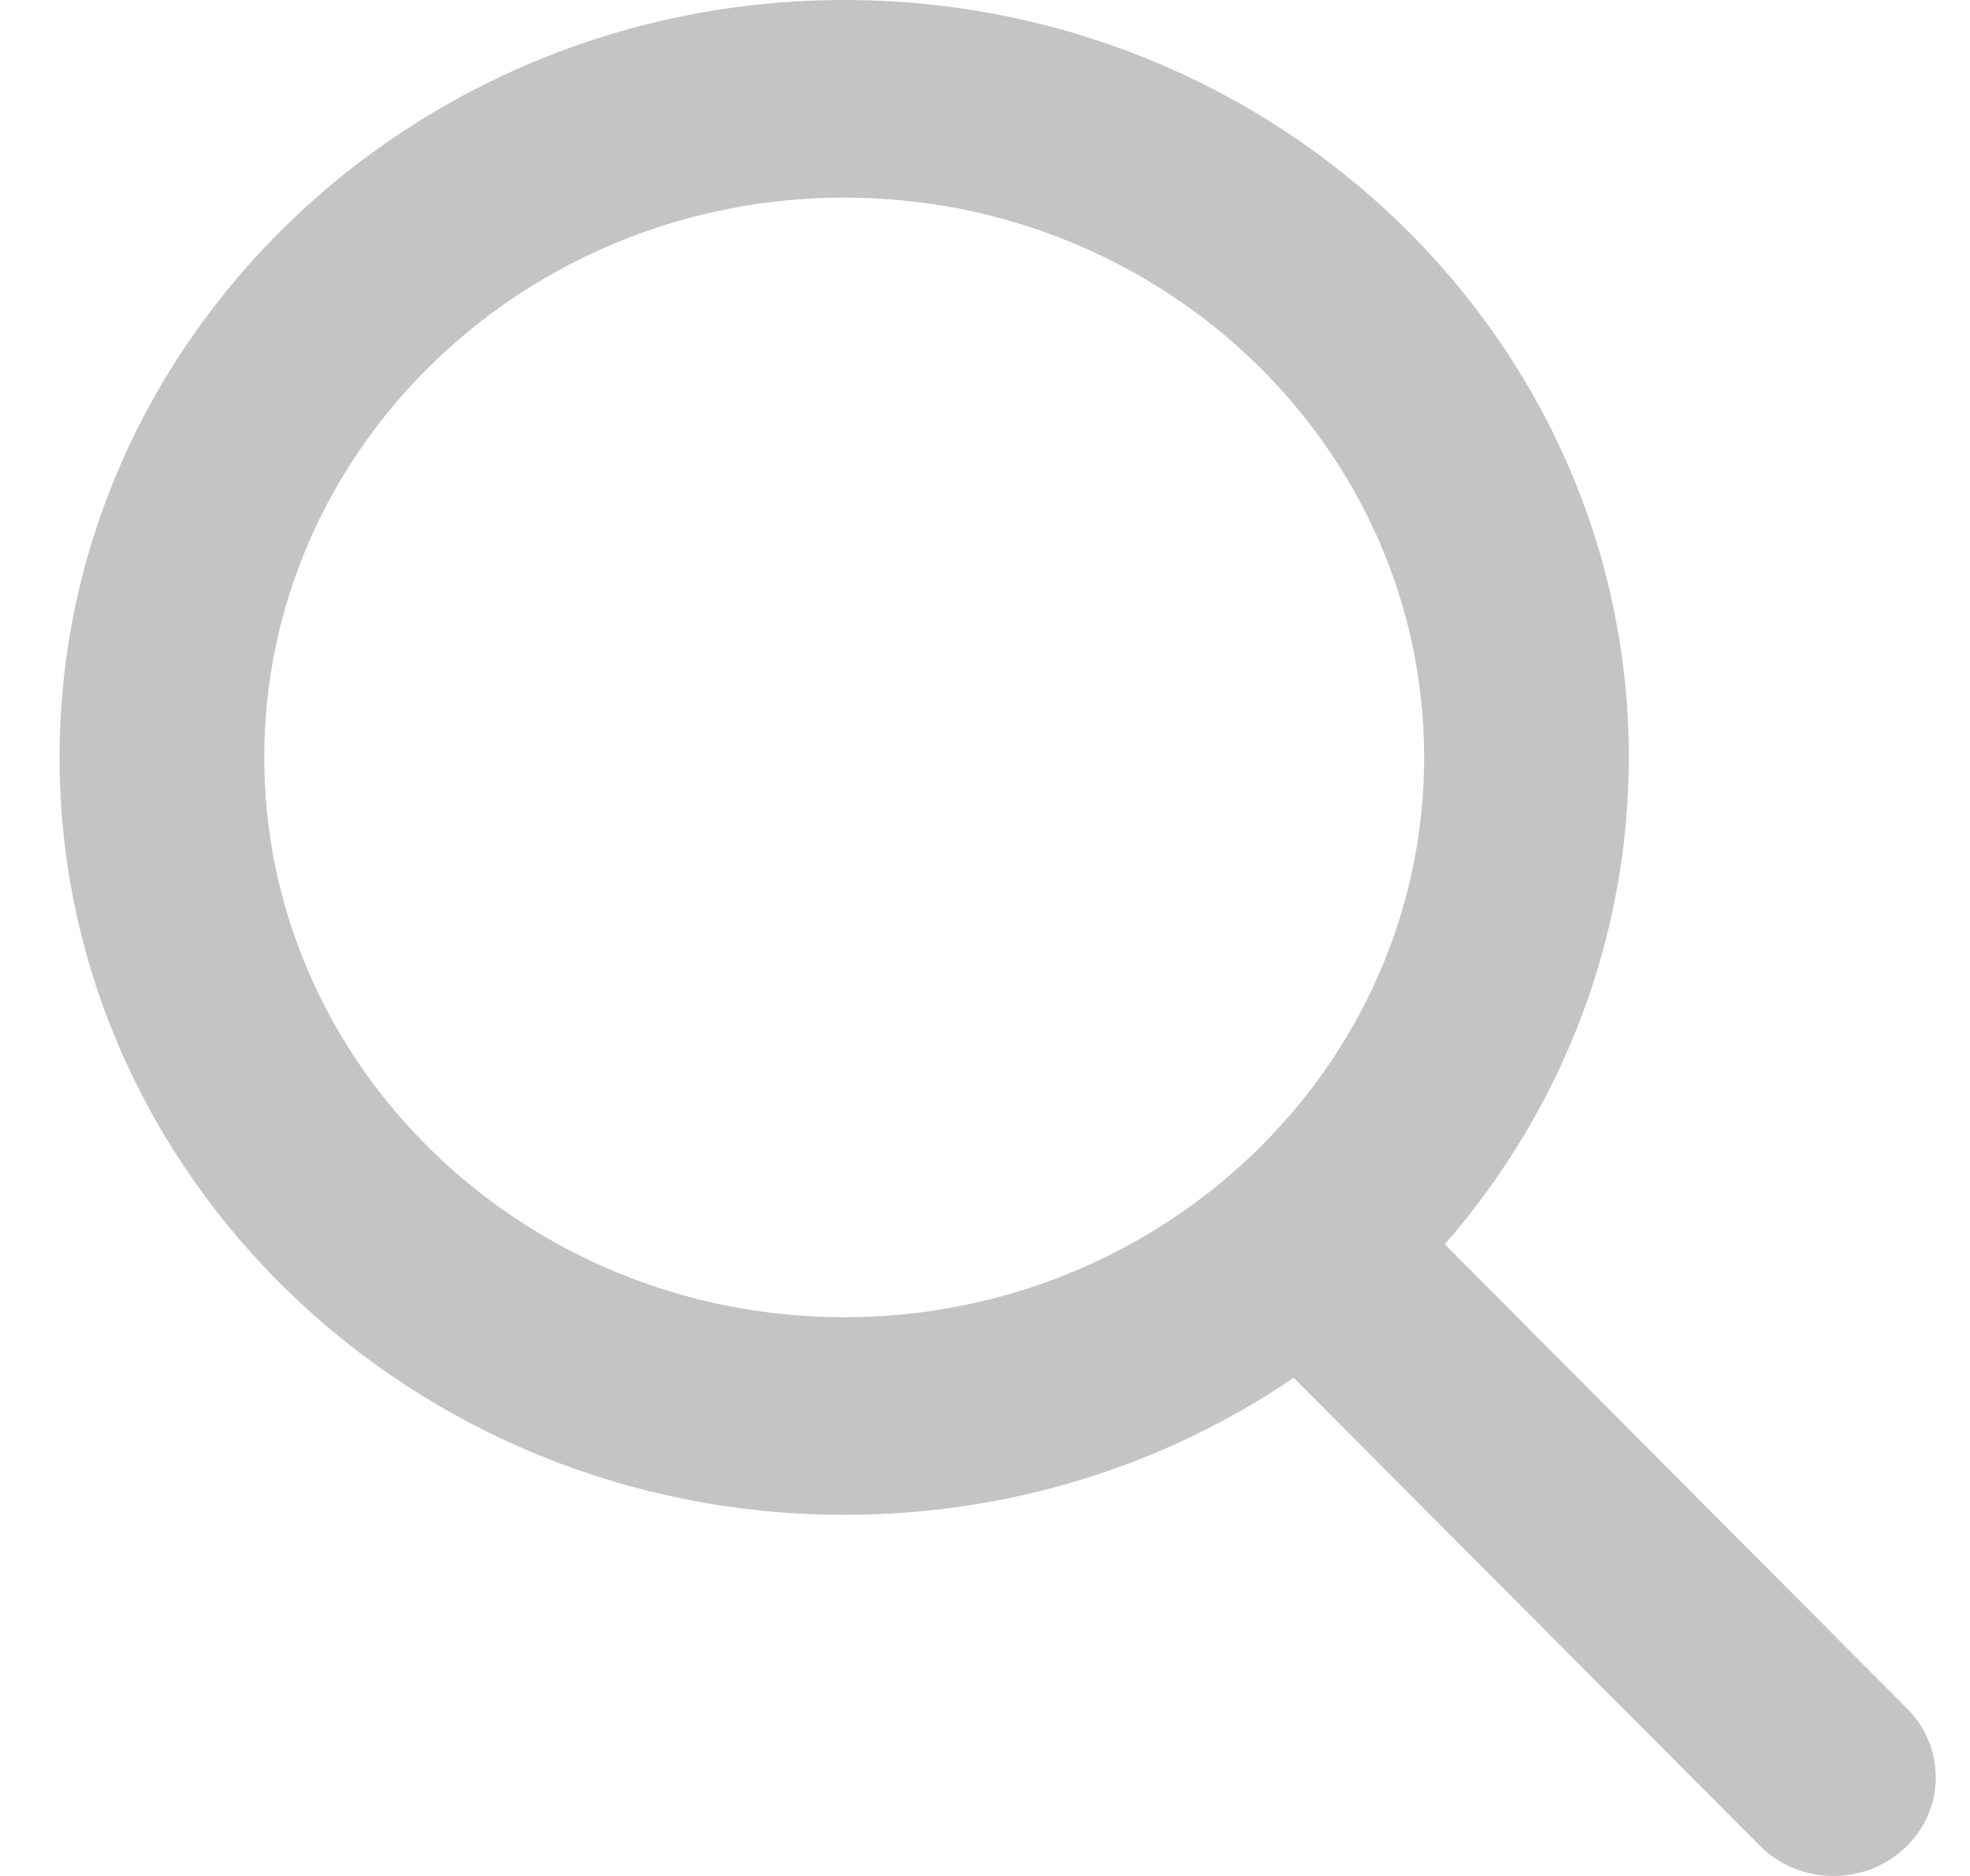 <svg width="21" height="20" viewBox="0 0 21 20" fill="none" xmlns="http://www.w3.org/2000/svg">
<path d="M20.331 18.217L15.401 13.266C16.669 11.811 17.363 9.981 17.363 8.075C17.363 3.623 13.611 0 8.999 0C4.387 0 0.635 3.623 0.635 8.075C0.635 12.527 4.387 16.15 8.999 16.15C10.73 16.15 12.38 15.646 13.791 14.689L18.759 19.677C18.966 19.885 19.246 20 19.545 20C19.828 20 20.097 19.896 20.301 19.706C20.735 19.303 20.748 18.636 20.331 18.217ZM8.999 2.107C12.408 2.107 15.181 4.784 15.181 8.075C15.181 11.366 12.408 14.043 8.999 14.043C5.59 14.043 2.817 11.366 2.817 8.075C2.817 4.784 5.59 2.107 8.999 2.107Z" fill="#C4C4C4"/>
</svg>
